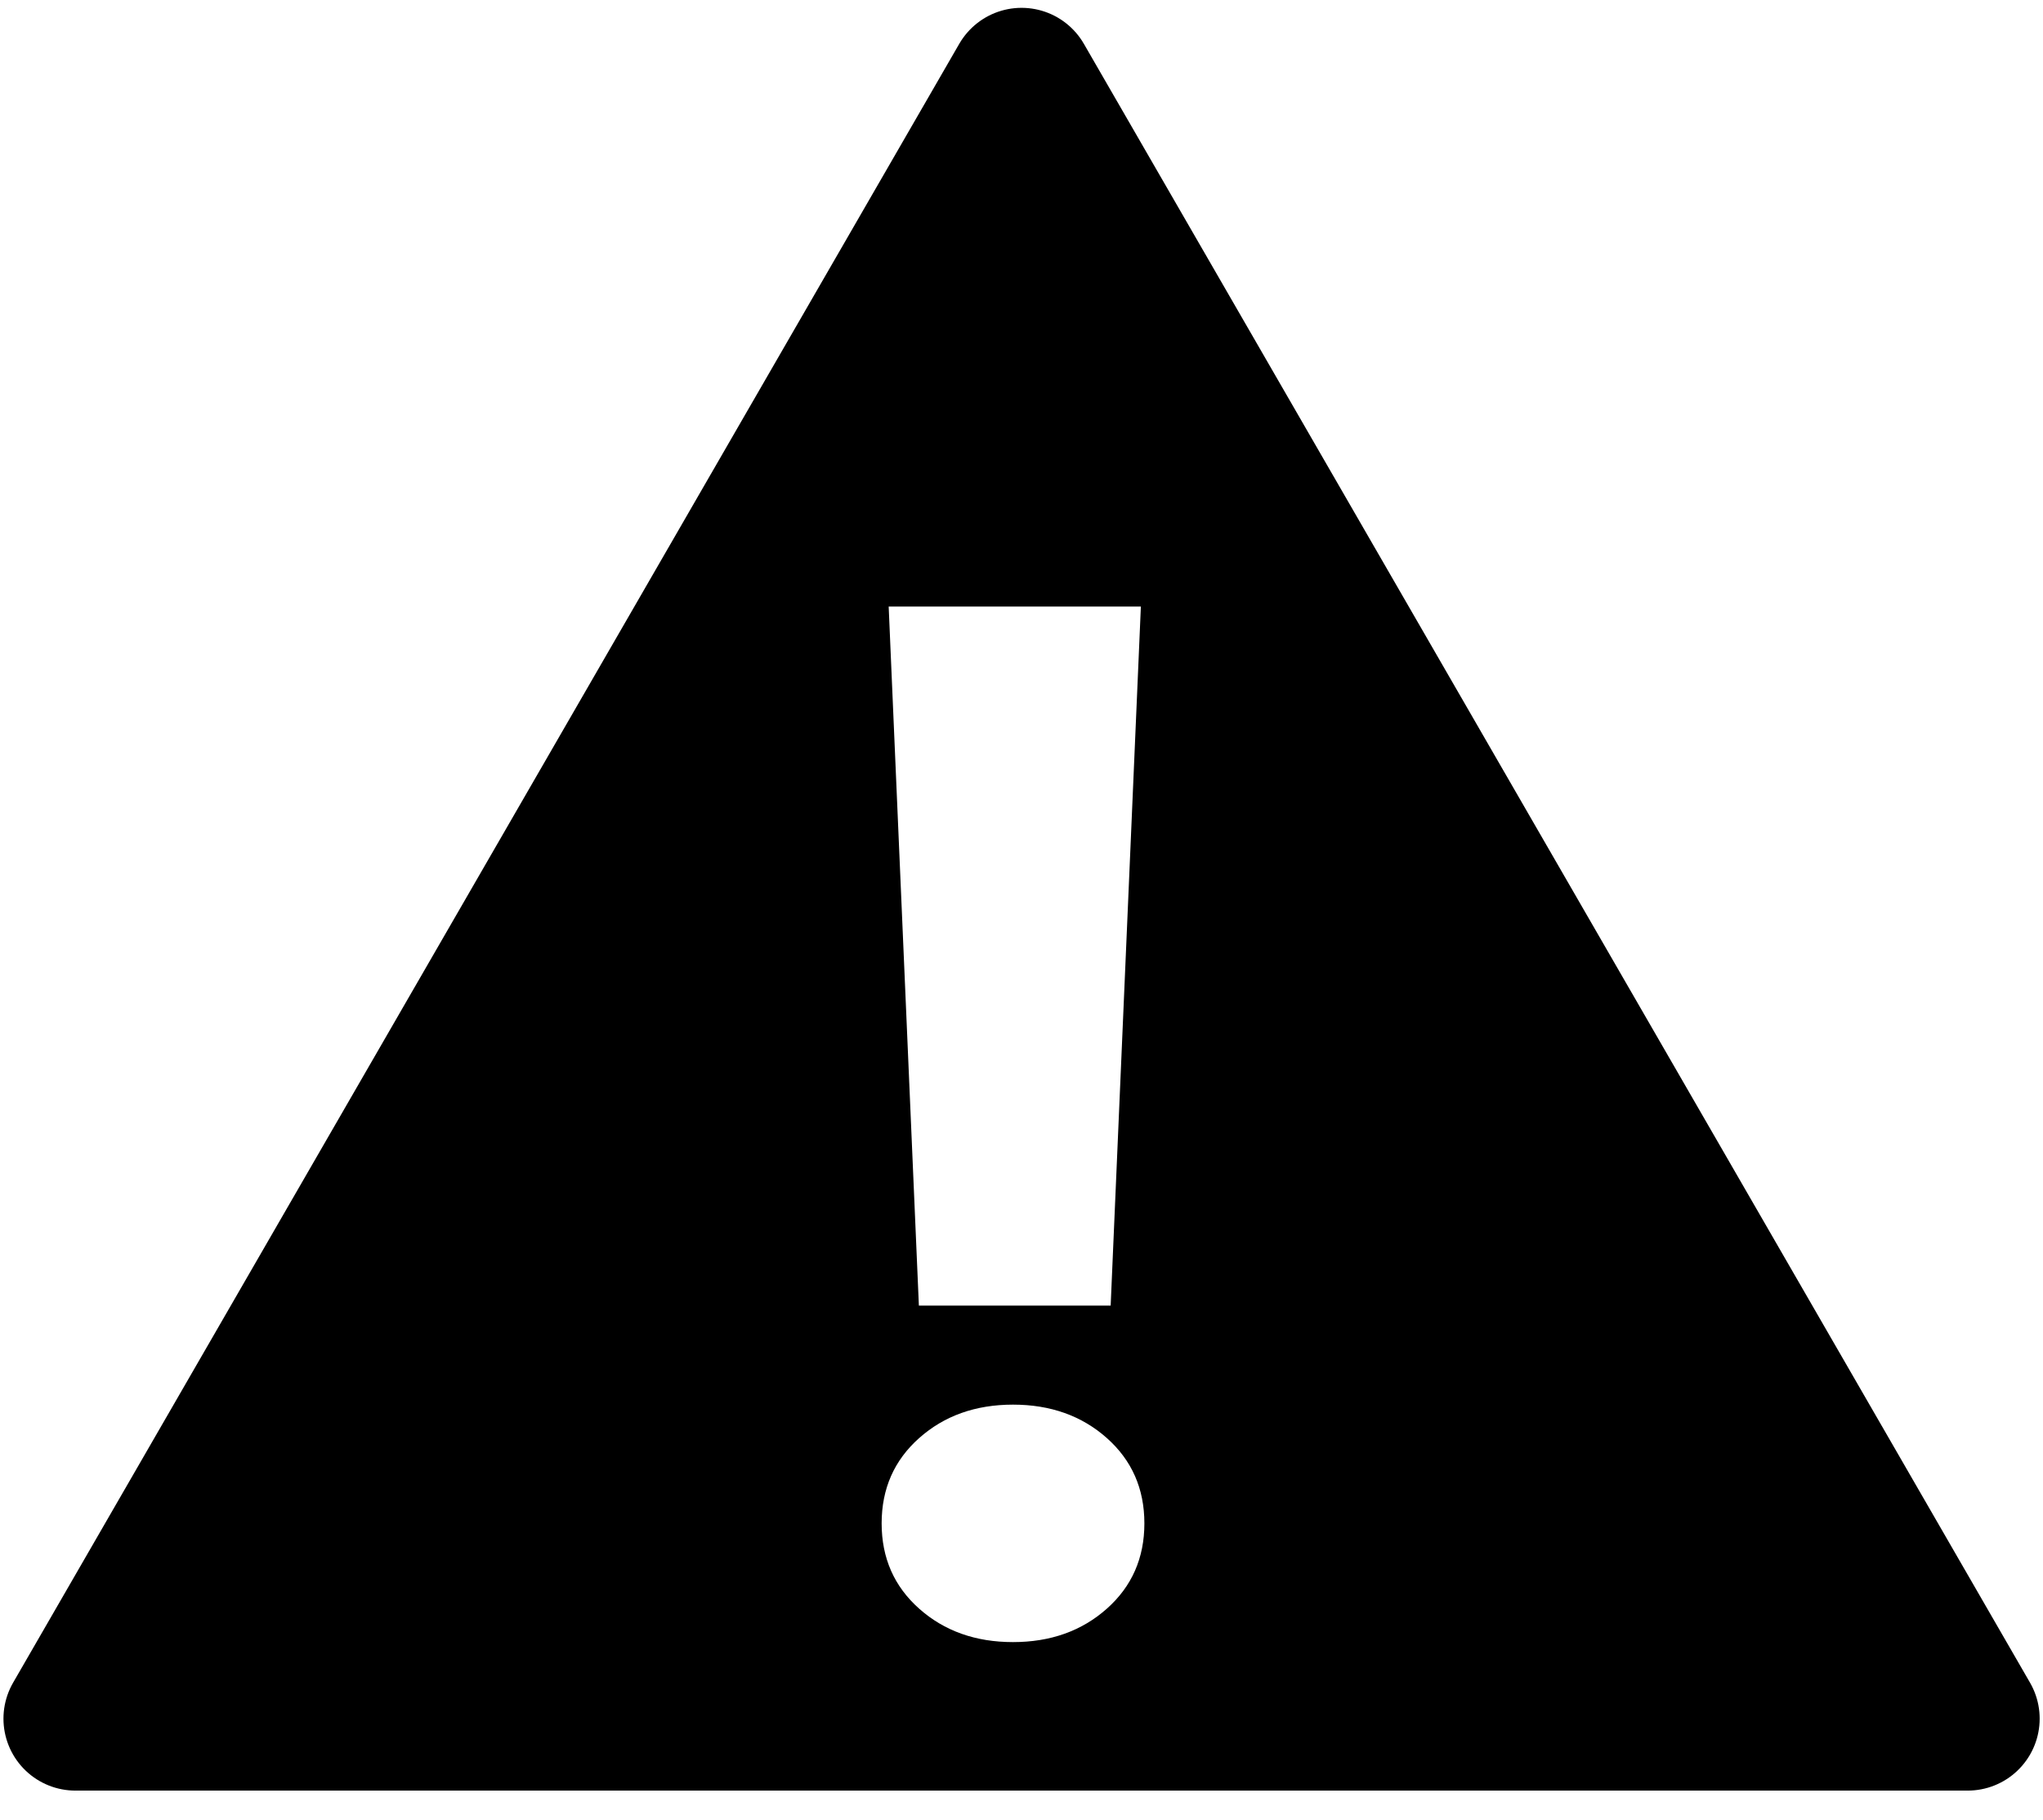 <?xml version="1.0" encoding="utf-8"?>
<!-- Generator: Adobe Illustrator 14.0.0, SVG Export Plug-In . SVG Version: 6.00 Build 43363)  -->
<!DOCTYPE svg PUBLIC "-//W3C//DTD SVG 1.1 Tiny//EN" "http://www.w3.org/Graphics/SVG/1.1/DTD/svg11-tiny.dtd">
<svg version="1.1" baseProfile="tiny" id="Layer_3" xmlns="http://www.w3.org/2000/svg" xmlns:xlink="http://www.w3.org/1999/xlink"
	 x="0px" y="0px" width="284px" height="253px" viewBox="0 0 284 253" xml:space="preserve">
<polygon fill-rule="evenodd" fill="none" stroke="#000000" stroke-width="20" stroke-linejoin="round" points="142.009,11.089 
	207.772,124.995 273.536,238.9 142.009,238.9 10.481,238.9 76.245,124.995 "/>
<path fill-rule="evenodd" d="M207.772,124.995L142.009,11.089L76.245,124.995L10.481,238.9h131.527h131.527L207.772,124.995z
	 M158.594,84.313l-4.199,97.168h-26.66l-4.199-97.168H158.594z M153.857,223.619c-3.483,3.092-7.829,4.639-13.037,4.639
	c-5.209,0-9.555-1.547-13.037-4.639c-3.483-3.092-5.225-7.047-5.225-11.865c0-4.817,1.741-8.772,5.225-11.865
	c3.482-3.091,7.828-4.639,13.037-4.639c5.208,0,9.554,1.547,13.037,4.639c3.482,3.093,5.225,7.048,5.225,11.865
	C159.082,216.572,157.339,220.527,153.857,223.619z"/>
</svg>
